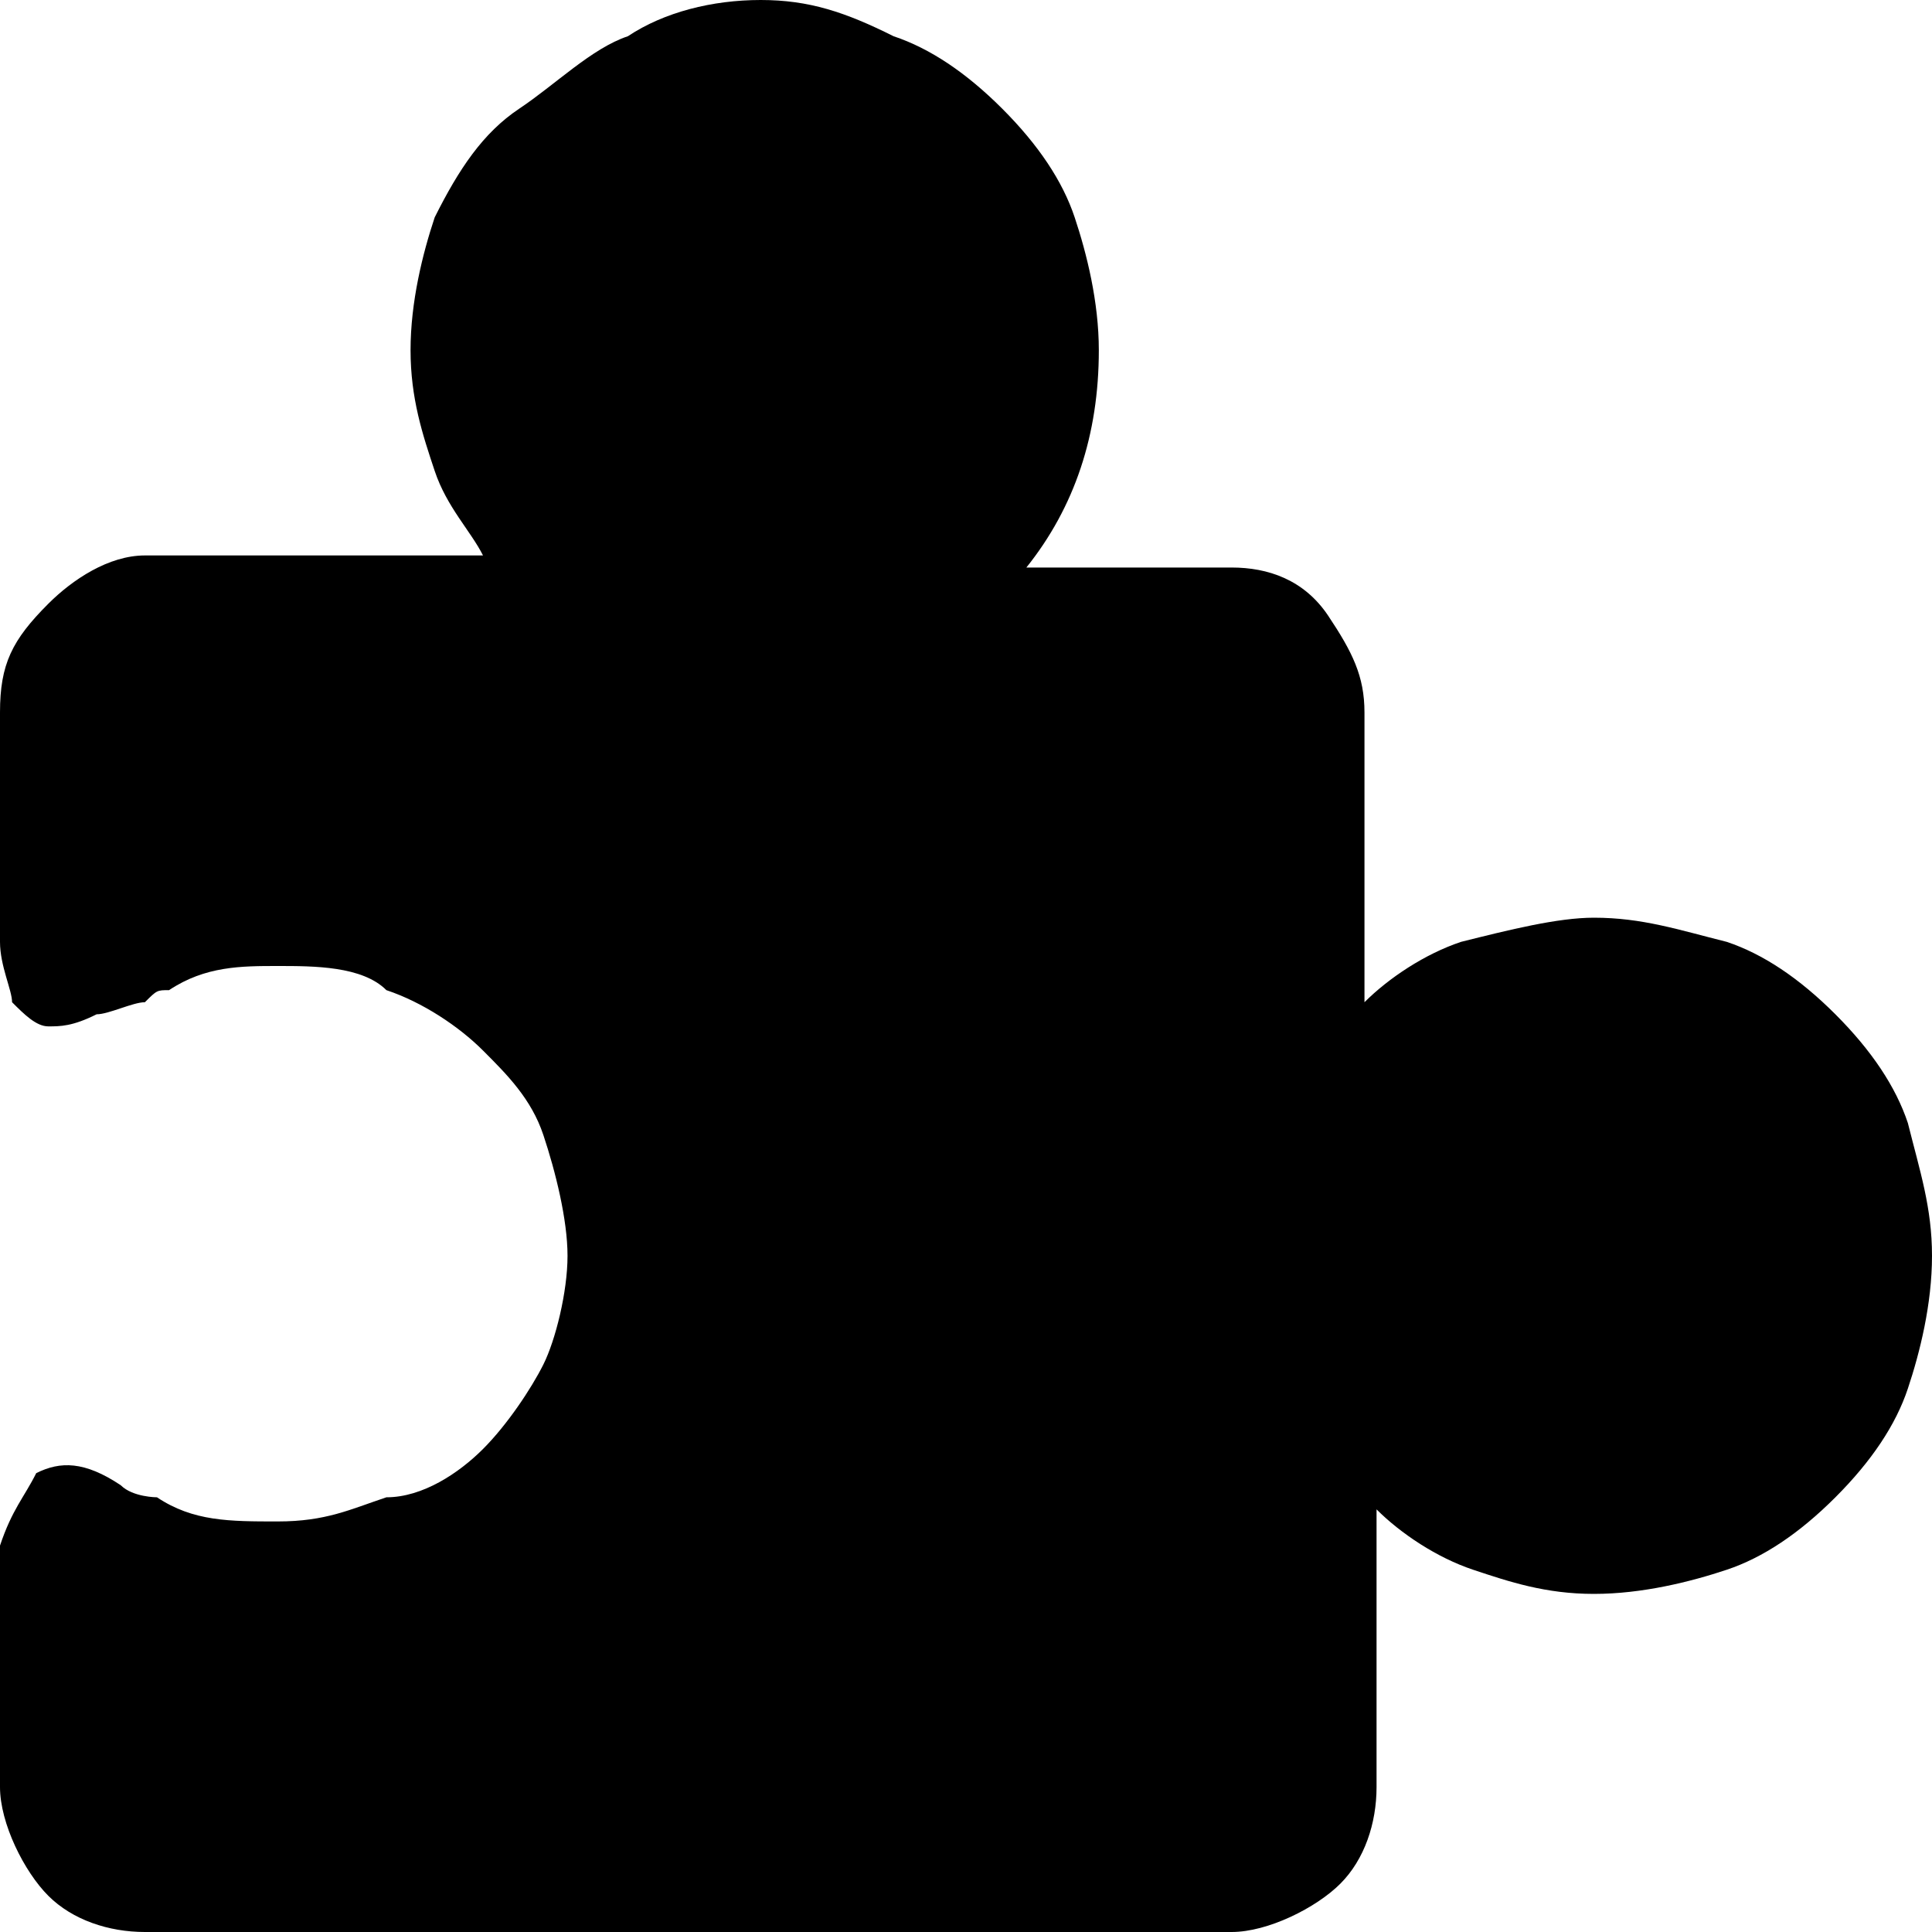 <?xml version="1.0" standalone="no"?><!DOCTYPE svg PUBLIC "-//W3C//DTD SVG 1.1//EN" "http://www.w3.org/Graphics/SVG/1.1/DTD/svg11.dtd"><svg t="1583290669454" class="icon" viewBox="0 0 1024 1024" version="1.1" xmlns="http://www.w3.org/2000/svg" p-id="2099" xmlns:xlink="http://www.w3.org/1999/xlink" width="200" height="200"><defs><style type="text/css"></style></defs><path d="M844.8 486.4c25.6 0 44.8 6.4 70.4 12.8 19.2 6.4 38.4 19.2 57.6 38.4 19.2 19.2 32 38.4 38.4 57.6 6.4 25.6 12.8 44.8 12.8 70.4 0 25.6-6.4 51.2-12.8 70.4-6.4 19.2-19.2 38.4-38.4 57.6-19.2 19.2-38.4 32-57.6 38.4-19.2 6.4-44.8 12.8-70.4 12.8-25.6 0-44.8-6.4-64-12.8-19.2-6.4-38.4-19.2-51.2-32v147.2c0 19.2-6.4 38.4-19.2 51.2s-38.4 25.6-57.6 25.6h-576c-19.2 0-38.4-6.4-51.2-19.2s-25.6-38.4-25.6-57.6v-128c6.4-19.2 12.8-25.6 19.2-38.4 12.8-6.4 25.6-6.4 44.8 6.4 6.4 6.4 19.2 6.4 19.2 6.4 19.2 12.8 38.4 12.8 64 12.8s38.4-6.4 57.6-12.8c19.2 0 38.4-12.8 51.2-25.6 12.8-12.8 25.6-32 32-44.8s12.8-38.4 12.8-57.6-6.4-44.8-12.8-64c-6.4-19.2-19.2-32-32-44.8s-32-25.6-51.2-32C192 512 166.4 512 147.2 512c-19.2 0-38.4 0-57.6 12.8-6.4 0-6.4 0-12.8 6.4-6.4 0-19.2 6.4-25.6 6.4-12.8 6.4-19.2 6.4-25.6 6.4-6.4 0-12.8-6.4-19.2-12.8 0-6.4-6.4-19.2-6.4-32V377.6c0-25.6 6.4-38.4 25.6-57.6 12.8-12.8 32-25.6 51.2-25.6H256c-6.4-12.8-19.2-25.6-25.6-44.8-6.4-19.2-12.8-38.4-12.8-64s6.4-51.2 12.8-70.4c12.8-25.6 25.6-44.8 44.8-57.6s38.4-32 57.6-38.4c19.2-12.8 44.8-19.2 70.4-19.2s44.8 6.4 70.4 19.2c19.2 6.4 38.4 19.2 57.6 38.4s32 38.4 38.4 57.6c6.4 19.2 12.8 44.8 12.8 70.4 0 44.8-12.8 83.2-38.4 115.2h108.8c19.2 0 38.4 6.4 51.2 25.6s19.2 32 19.2 51.2v153.6c12.8-12.8 32-25.6 51.2-32 25.6-6.4 51.2-12.8 70.4-12.8z" p-id="2100"></path></svg>
